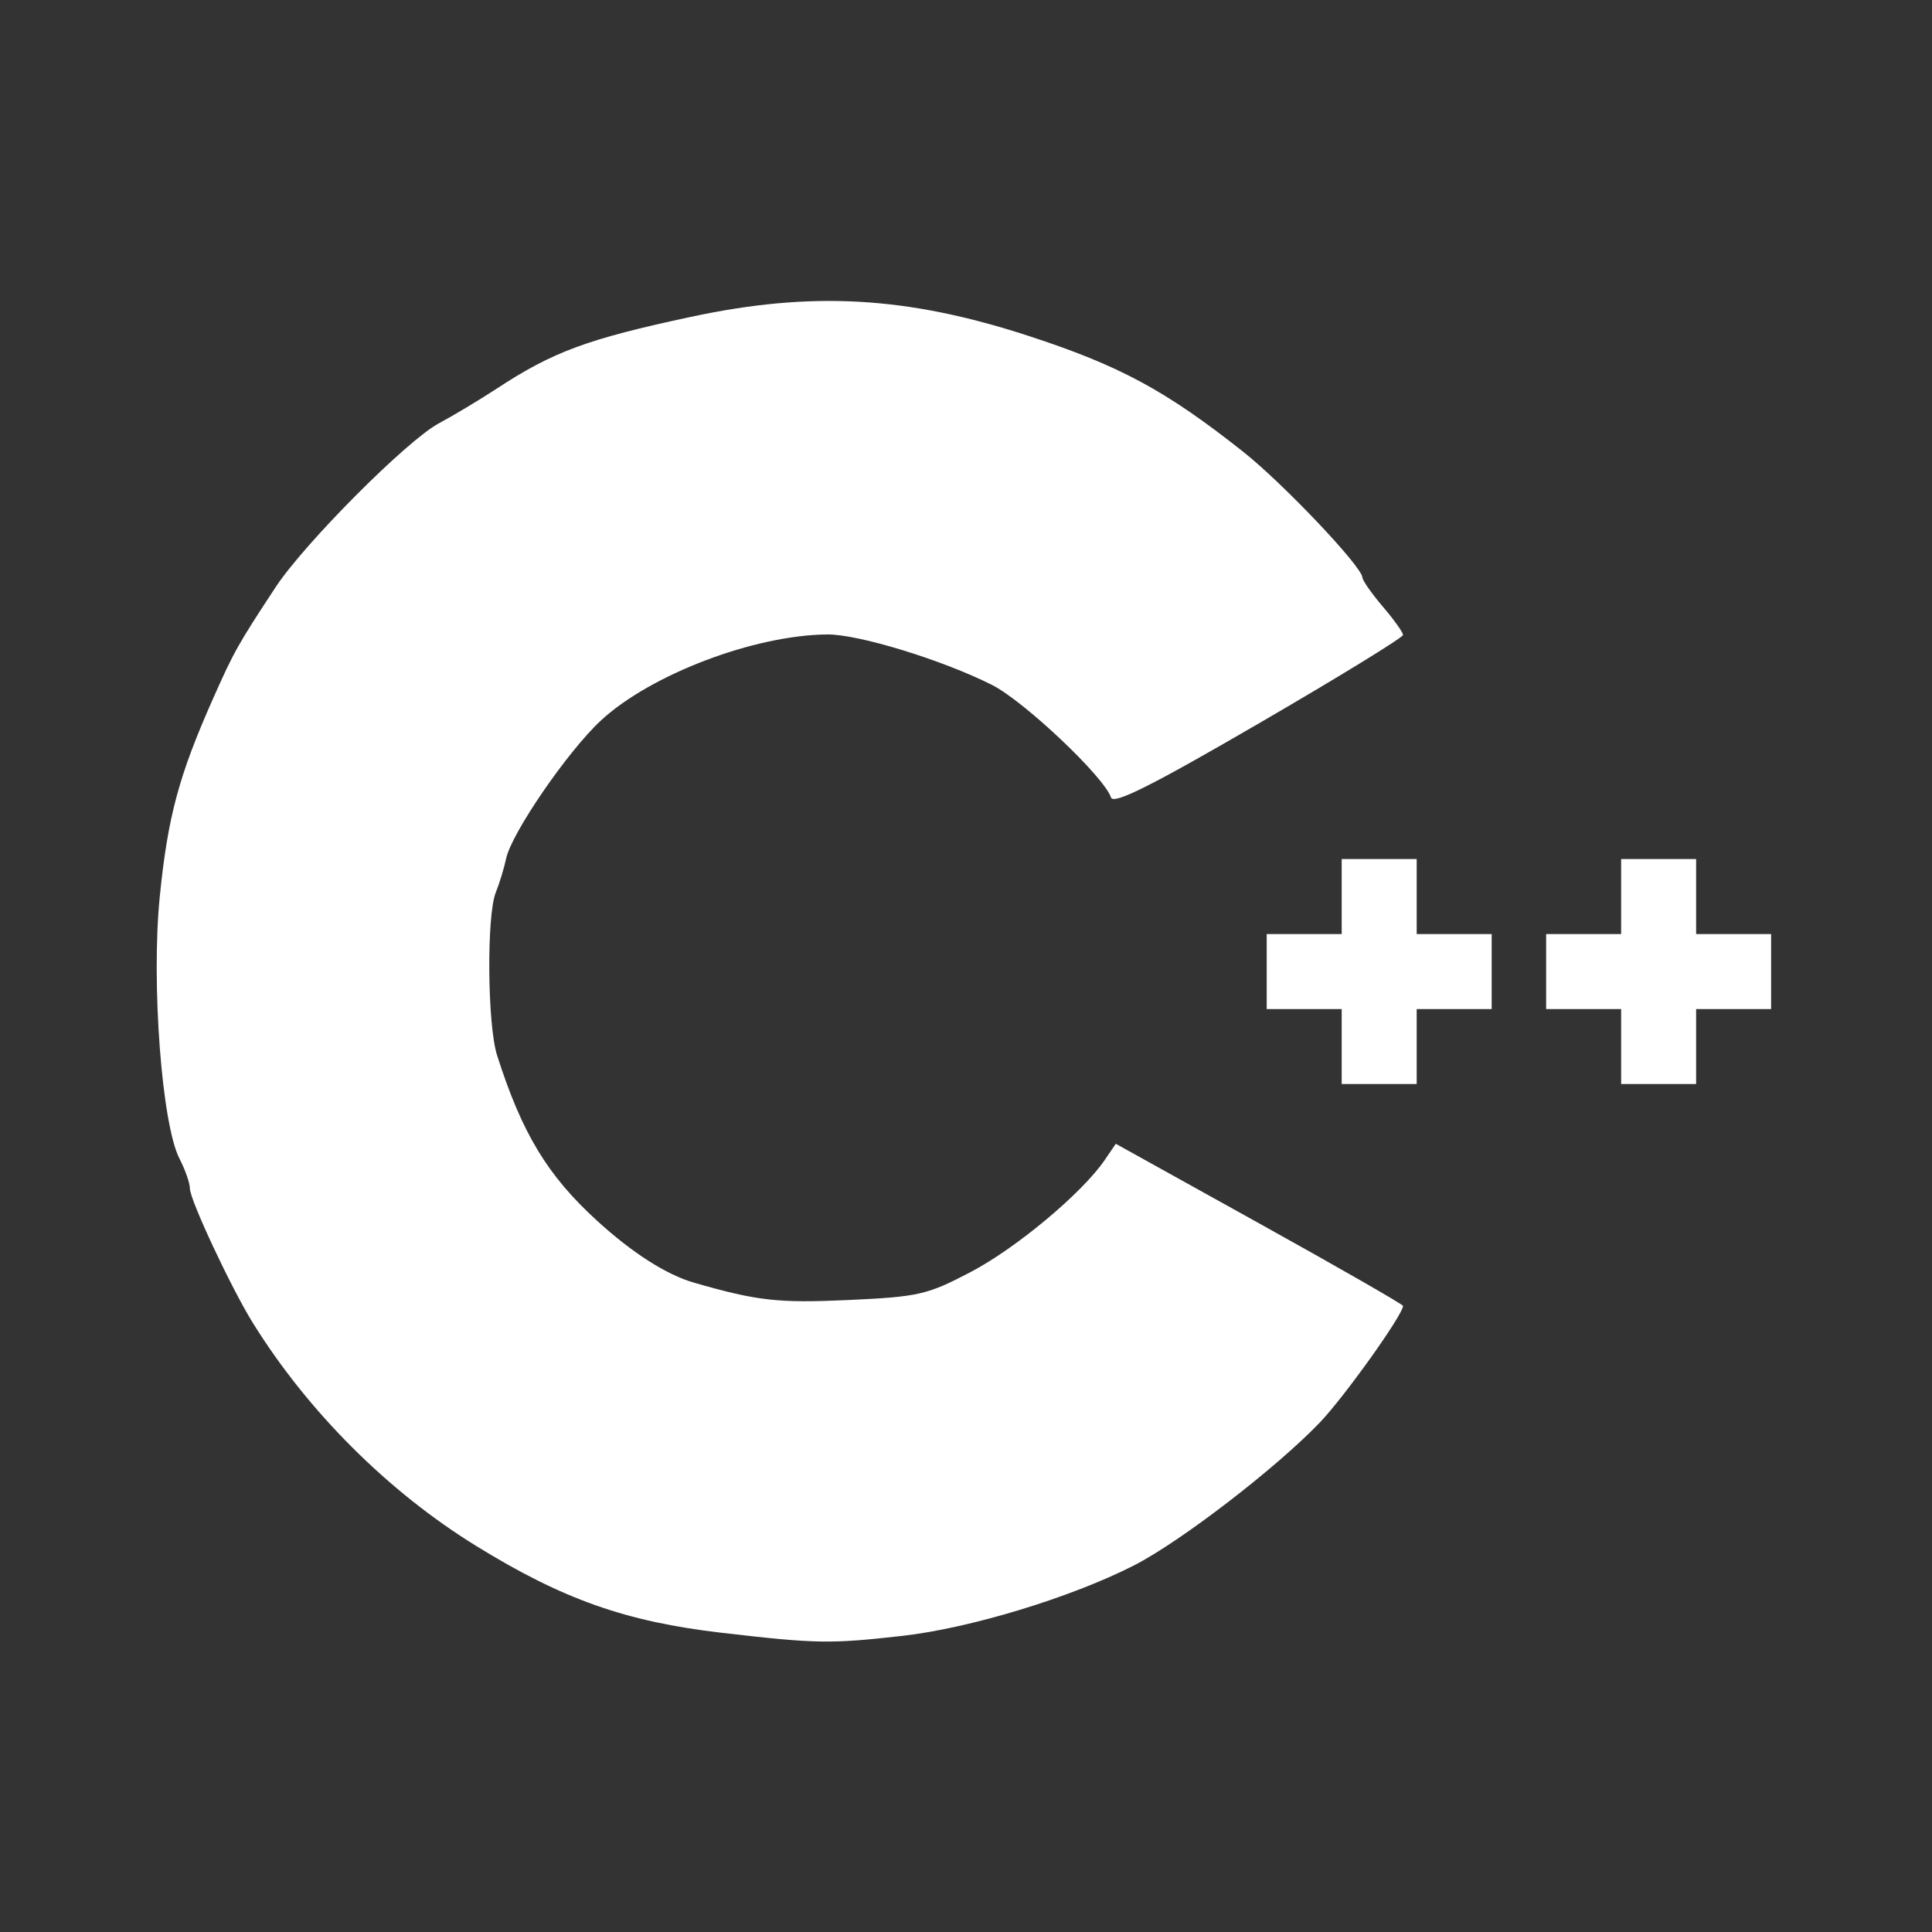 <?xml version="1.0" encoding="UTF-8" standalone="no"?>
<!-- Created with Inkscape (http://www.inkscape.org/) -->

<svg
   xmlns:dc="http://purl.org/dc/elements/1.1/"
   xmlns:cc="http://creativecommons.org/ns#"
   xmlns:rdf="http://www.w3.org/1999/02/22-rdf-syntax-ns#"
   xmlns:svg="http://www.w3.org/2000/svg"
   xmlns="http://www.w3.org/2000/svg"
   xmlns:sodipodi="http://sodipodi.sourceforge.net/DTD/sodipodi-0.dtd"
   xmlns:inkscape="http://www.inkscape.org/namespaces/inkscape"
   width="75mm"
   height="75mm"
   viewBox="0 0 67.5 67.5"
   version="1.1"
   id="svg3316"
   inkscape:version="0.92.4 (5da689c313, 2019-01-14)"
   sodipodi:docname="cpp.svg">
  <rect x="0" y="0" width="67.5" height="67.5" fill="#333333" stroke="none"/>
  <defs
     id="defs3310">
    <filter
       inkscape:collect="always"
       style="color-interpolation-filters:sRGB"
       id="filter823">
      <feBlend
         inkscape:collect="always"
         mode="multiply"
         in2="BackgroundImage"
         id="feBlend825" />
    </filter>
  </defs>
  <sodipodi:namedview
     id="base"
     pagecolor="#ffffff"
     bordercolor="#666666"
     borderopacity="1.0"
     inkscape:pageopacity="0.0"
     inkscape:pageshadow="2"
     inkscape:zoom="1.979899"
     inkscape:cx="145.61635"
     inkscape:cy="178.26332"
     inkscape:document-units="mm"
     inkscape:current-layer="layer1"
     showgrid="false"
     scale-x="0.9"
     fit-margin-top="0"
     fit-margin-left="0"
     fit-margin-right="0"
     fit-margin-bottom="0"
     inkscape:window-width="1920"
     inkscape:window-height="1017"
     inkscape:window-x="1912"
     inkscape:window-y="-8"
     inkscape:window-maximized="1" />
  <g
     inkscape:label="圖層 1"
     inkscape:groupmode="layer"
     id="layer1"
     transform="translate(-70.657,-108.824)">
    <path
       style="fill:#ffffff;stroke-width:0.238;fill-opacity:1"
       d="m 95.864,165.869 c -3.345,-0.389 -5.545,-1.167 -8.572,-3.034 -3.08,-1.899 -5.884,-4.701 -7.808,-7.803 -0.753,-1.214 -2.193,-4.29 -2.193,-4.685 0,-0.187 -0.163,-0.655 -0.363,-1.041 -0.619,-1.197 -0.991,-6.143 -0.689,-9.156 0.279,-2.786 0.667,-4.229 1.856,-6.906 0.736,-1.658 0.872,-1.899 2.194,-3.909 1.005,-1.527 4.582,-5.119 5.693,-5.716 0.524,-0.281 1.435,-0.828 2.024,-1.214 1.976,-1.295 3.163,-1.734 6.787,-2.51 4.227,-0.906 7.551,-0.719 11.787,0.661 3.194,1.041 4.803,1.908 7.508,4.049 1.392,1.101 4.15,4.009 4.169,4.395 0.005,0.107 0.327,0.566 0.714,1.02 0.388,0.453 0.705,0.898 0.705,0.988 0,0.09 -2.27,1.482 -5.044,3.094 -3.753,2.181 -5.073,2.842 -5.159,2.584 -0.239,-0.722 -3.042,-3.372 -4.161,-3.934 -1.745,-0.877 -4.666,-1.771 -5.752,-1.762 -2.551,0.022 -6.166,1.396 -7.905,3.003 -1.158,1.071 -3.127,3.937 -3.315,4.827 -0.072,0.338 -0.234,0.871 -0.361,1.183 -0.325,0.798 -0.295,4.625 0.044,5.689 0.868,2.723 1.759,4.199 3.494,5.782 1.236,1.128 2.426,1.888 3.393,2.166 2.209,0.635 2.934,0.716 5.383,0.604 2.463,-0.113 2.758,-0.181 4.286,-0.983 1.593,-0.836 3.895,-2.763 4.677,-3.912 l 0.384,-0.564 5.018,2.786 c 2.76,1.532 5.018,2.828 5.018,2.878 0,0.307 -2.048,3.176 -2.905,4.072 -1.528,1.596 -4.881,4.174 -6.501,4.998 -2.205,1.123 -5.731,2.194 -8.096,2.46 -2.516,0.283 -3.002,0.275 -6.31,-0.11 z m 21.669,-20.481 v -1.31 h -1.31 -1.31 v -1.31 -1.31 h 1.31 1.31 v -1.31 -1.31 h 1.31 1.31 v 1.31 1.31 h 1.31 1.31 v 1.31 1.31 h -1.31 -1.31 v 1.31 1.31 h -1.31 -1.31 z m 9.763,0 v -1.31 h -1.31 -1.31 v -1.31 -1.31 h 1.31 1.31 v -1.31 -1.31 h 1.31 1.31 v 1.31 1.31 h 1.31 1.31 v 1.31 1.31 h -1.31 -1.31 v 1.31 1.31 h -1.31 -1.31 z"
       id="path3954"
       inkscape:connector-curvature="0" />
  </g>
</svg>
